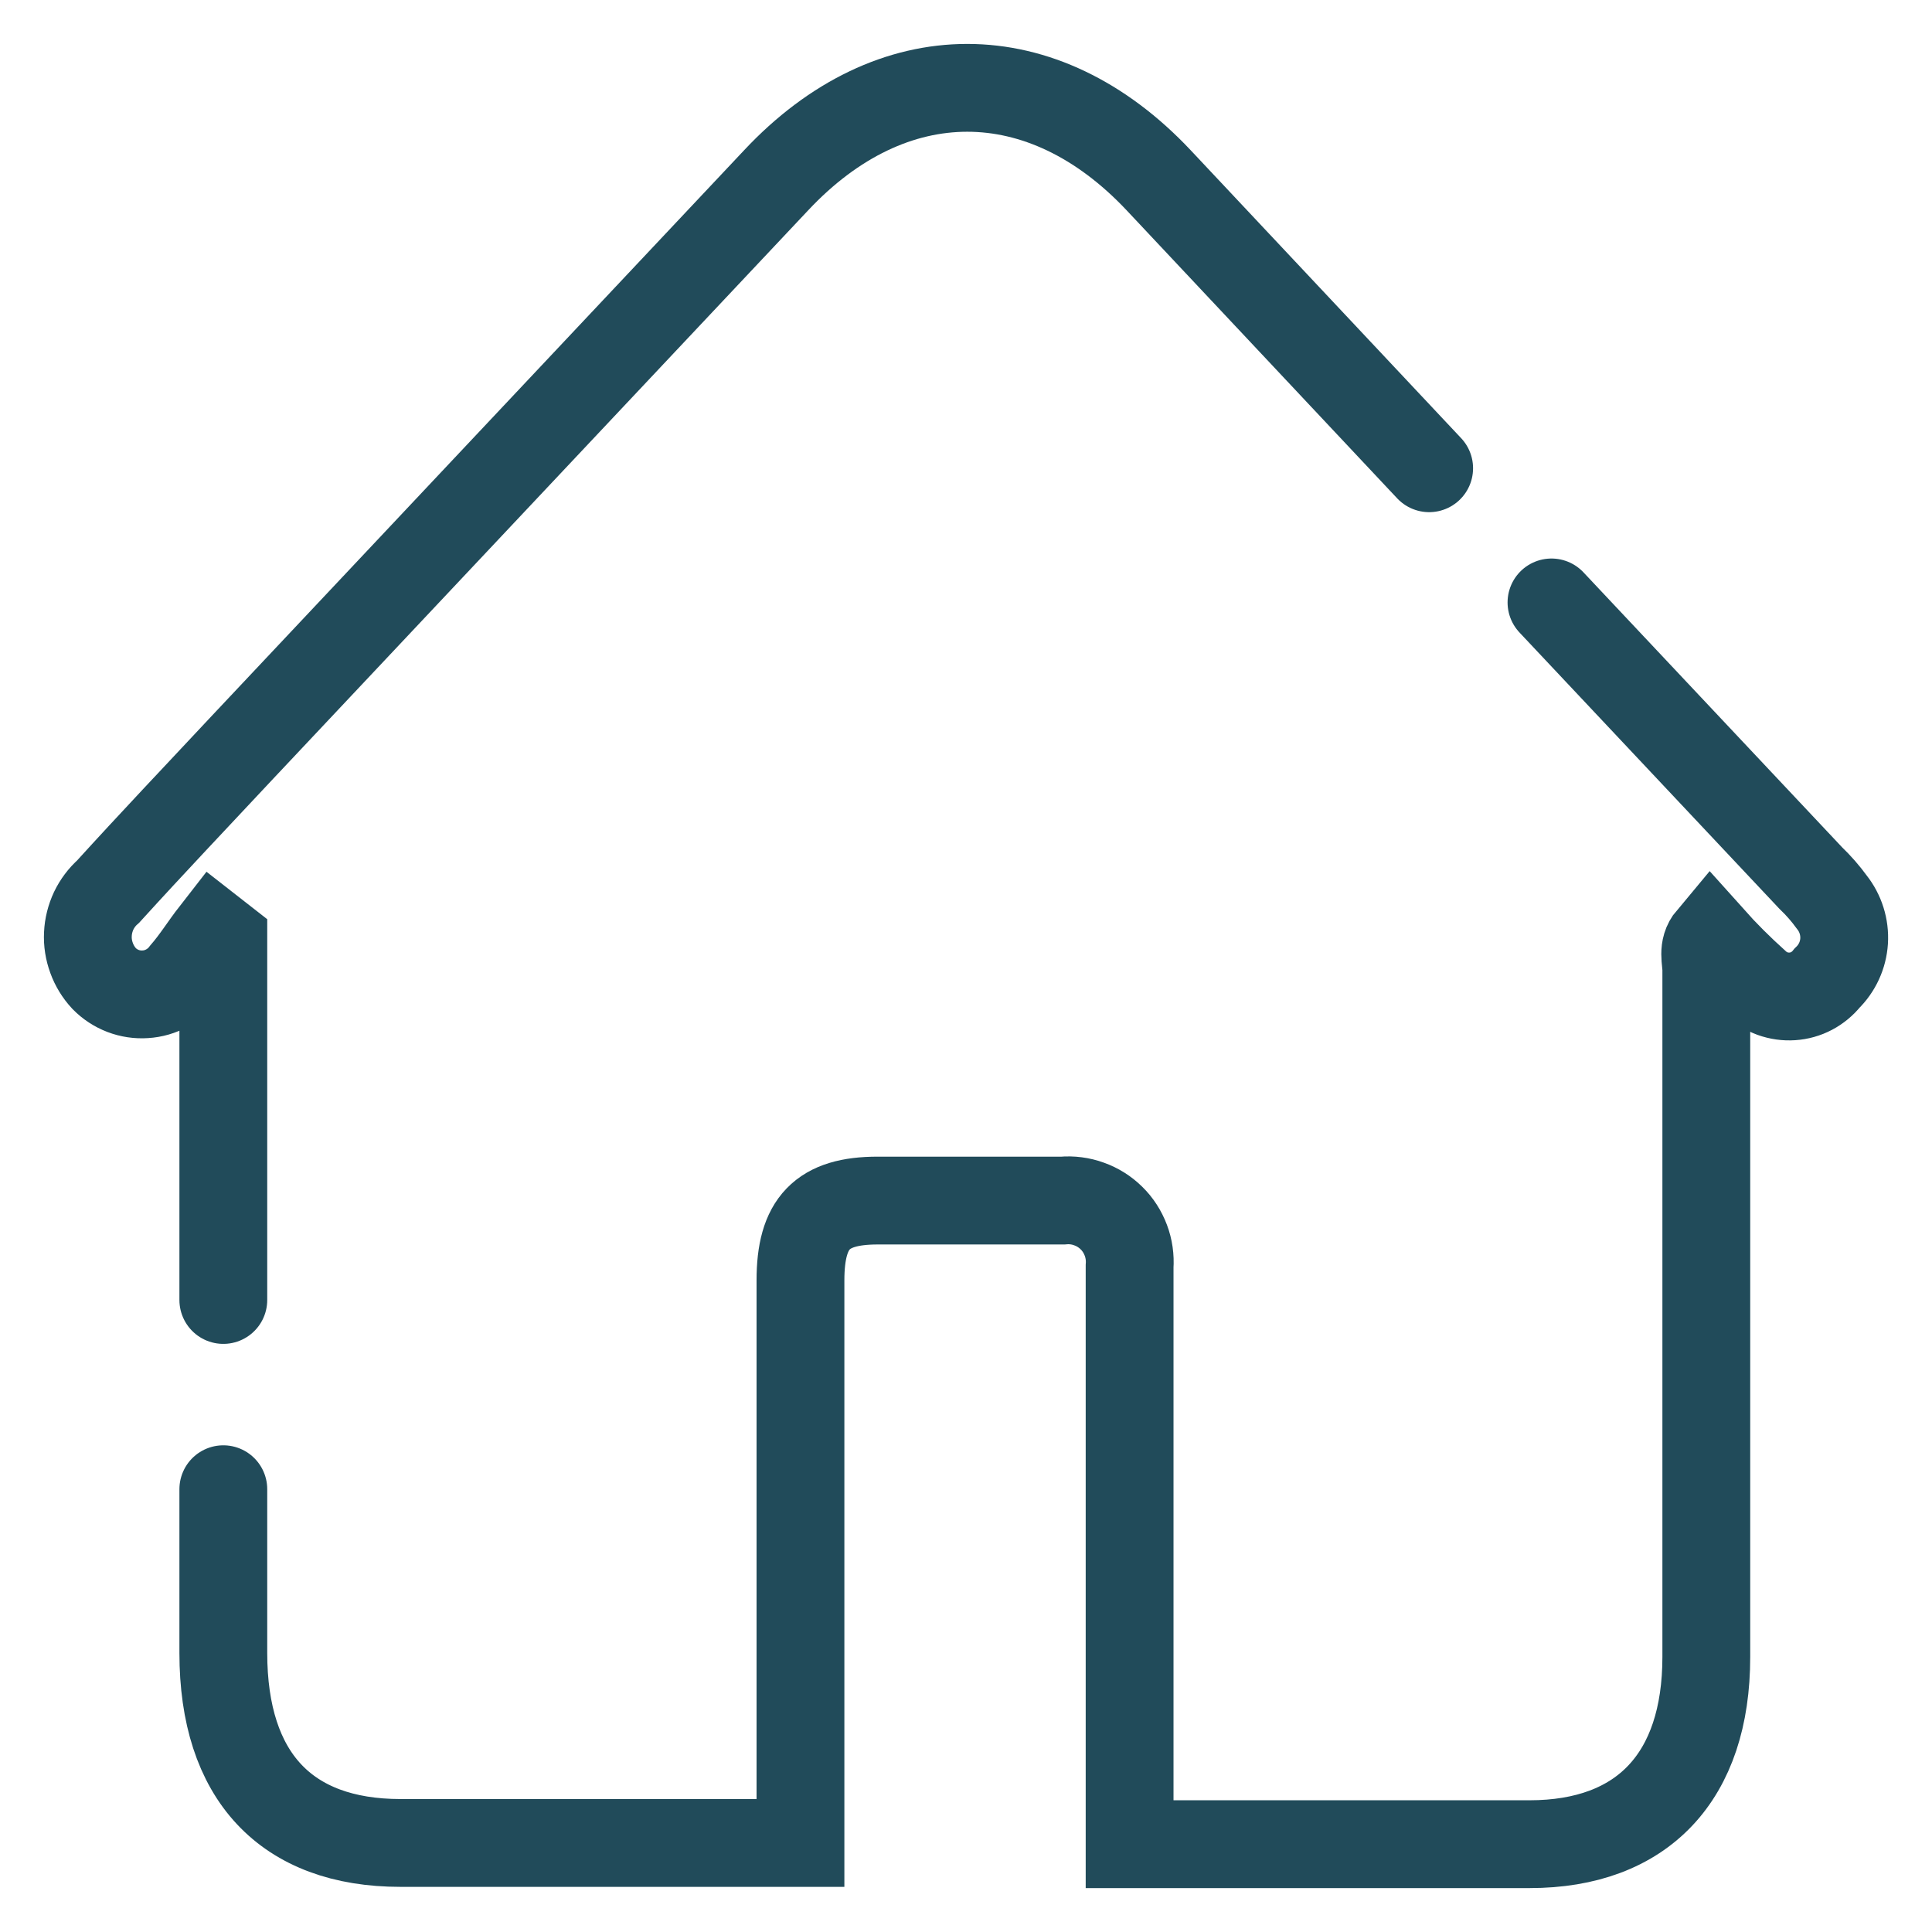 <svg width="22" height="22" viewBox="0 0 22 22" fill="none" xmlns="http://www.w3.org/2000/svg">
<path d="M17.667 6.86L20.618 9.997C20.707 10.082 20.788 10.175 20.86 10.274C20.959 10.399 21.009 10.557 20.999 10.717C20.989 10.876 20.92 11.026 20.805 11.138C20.757 11.198 20.697 11.248 20.629 11.284C20.561 11.32 20.486 11.341 20.409 11.346C20.333 11.351 20.256 11.34 20.183 11.314C20.111 11.287 20.045 11.246 19.99 11.193C19.811 11.032 19.64 10.862 19.48 10.683C19.38 10.802 19.43 10.929 19.43 11.047C19.43 13.654 19.43 16.261 19.43 18.868C19.43 20.232 18.706 21 17.417 21H12.863V14.421C12.87 14.32 12.856 14.218 12.82 14.123C12.784 14.028 12.729 13.941 12.656 13.87C12.584 13.799 12.497 13.744 12.401 13.71C12.306 13.675 12.203 13.662 12.102 13.671H9.994C9.361 13.671 9.115 13.925 9.115 14.58V20.986H4.561C3.258 20.986 2.543 20.227 2.543 18.822V16.958M2.543 14.803V10.711L2.438 10.629C2.325 10.774 2.224 10.938 2.097 11.084C2.045 11.153 1.978 11.21 1.902 11.251C1.826 11.292 1.742 11.317 1.655 11.322C1.569 11.328 1.482 11.315 1.401 11.284C1.32 11.253 1.247 11.205 1.186 11.143C1.123 11.075 1.074 10.995 1.043 10.909C1.011 10.822 0.996 10.73 1.001 10.637C1.005 10.545 1.028 10.455 1.067 10.371C1.107 10.288 1.163 10.213 1.232 10.152C1.733 9.601 2.238 9.069 2.744 8.528L8.837 2.054C10.153 0.649 11.874 0.649 13.195 2.054L16.274 5.332" stroke="#214B5A" stroke-miterlimit="10" stroke-linecap="round"/>
</svg>
